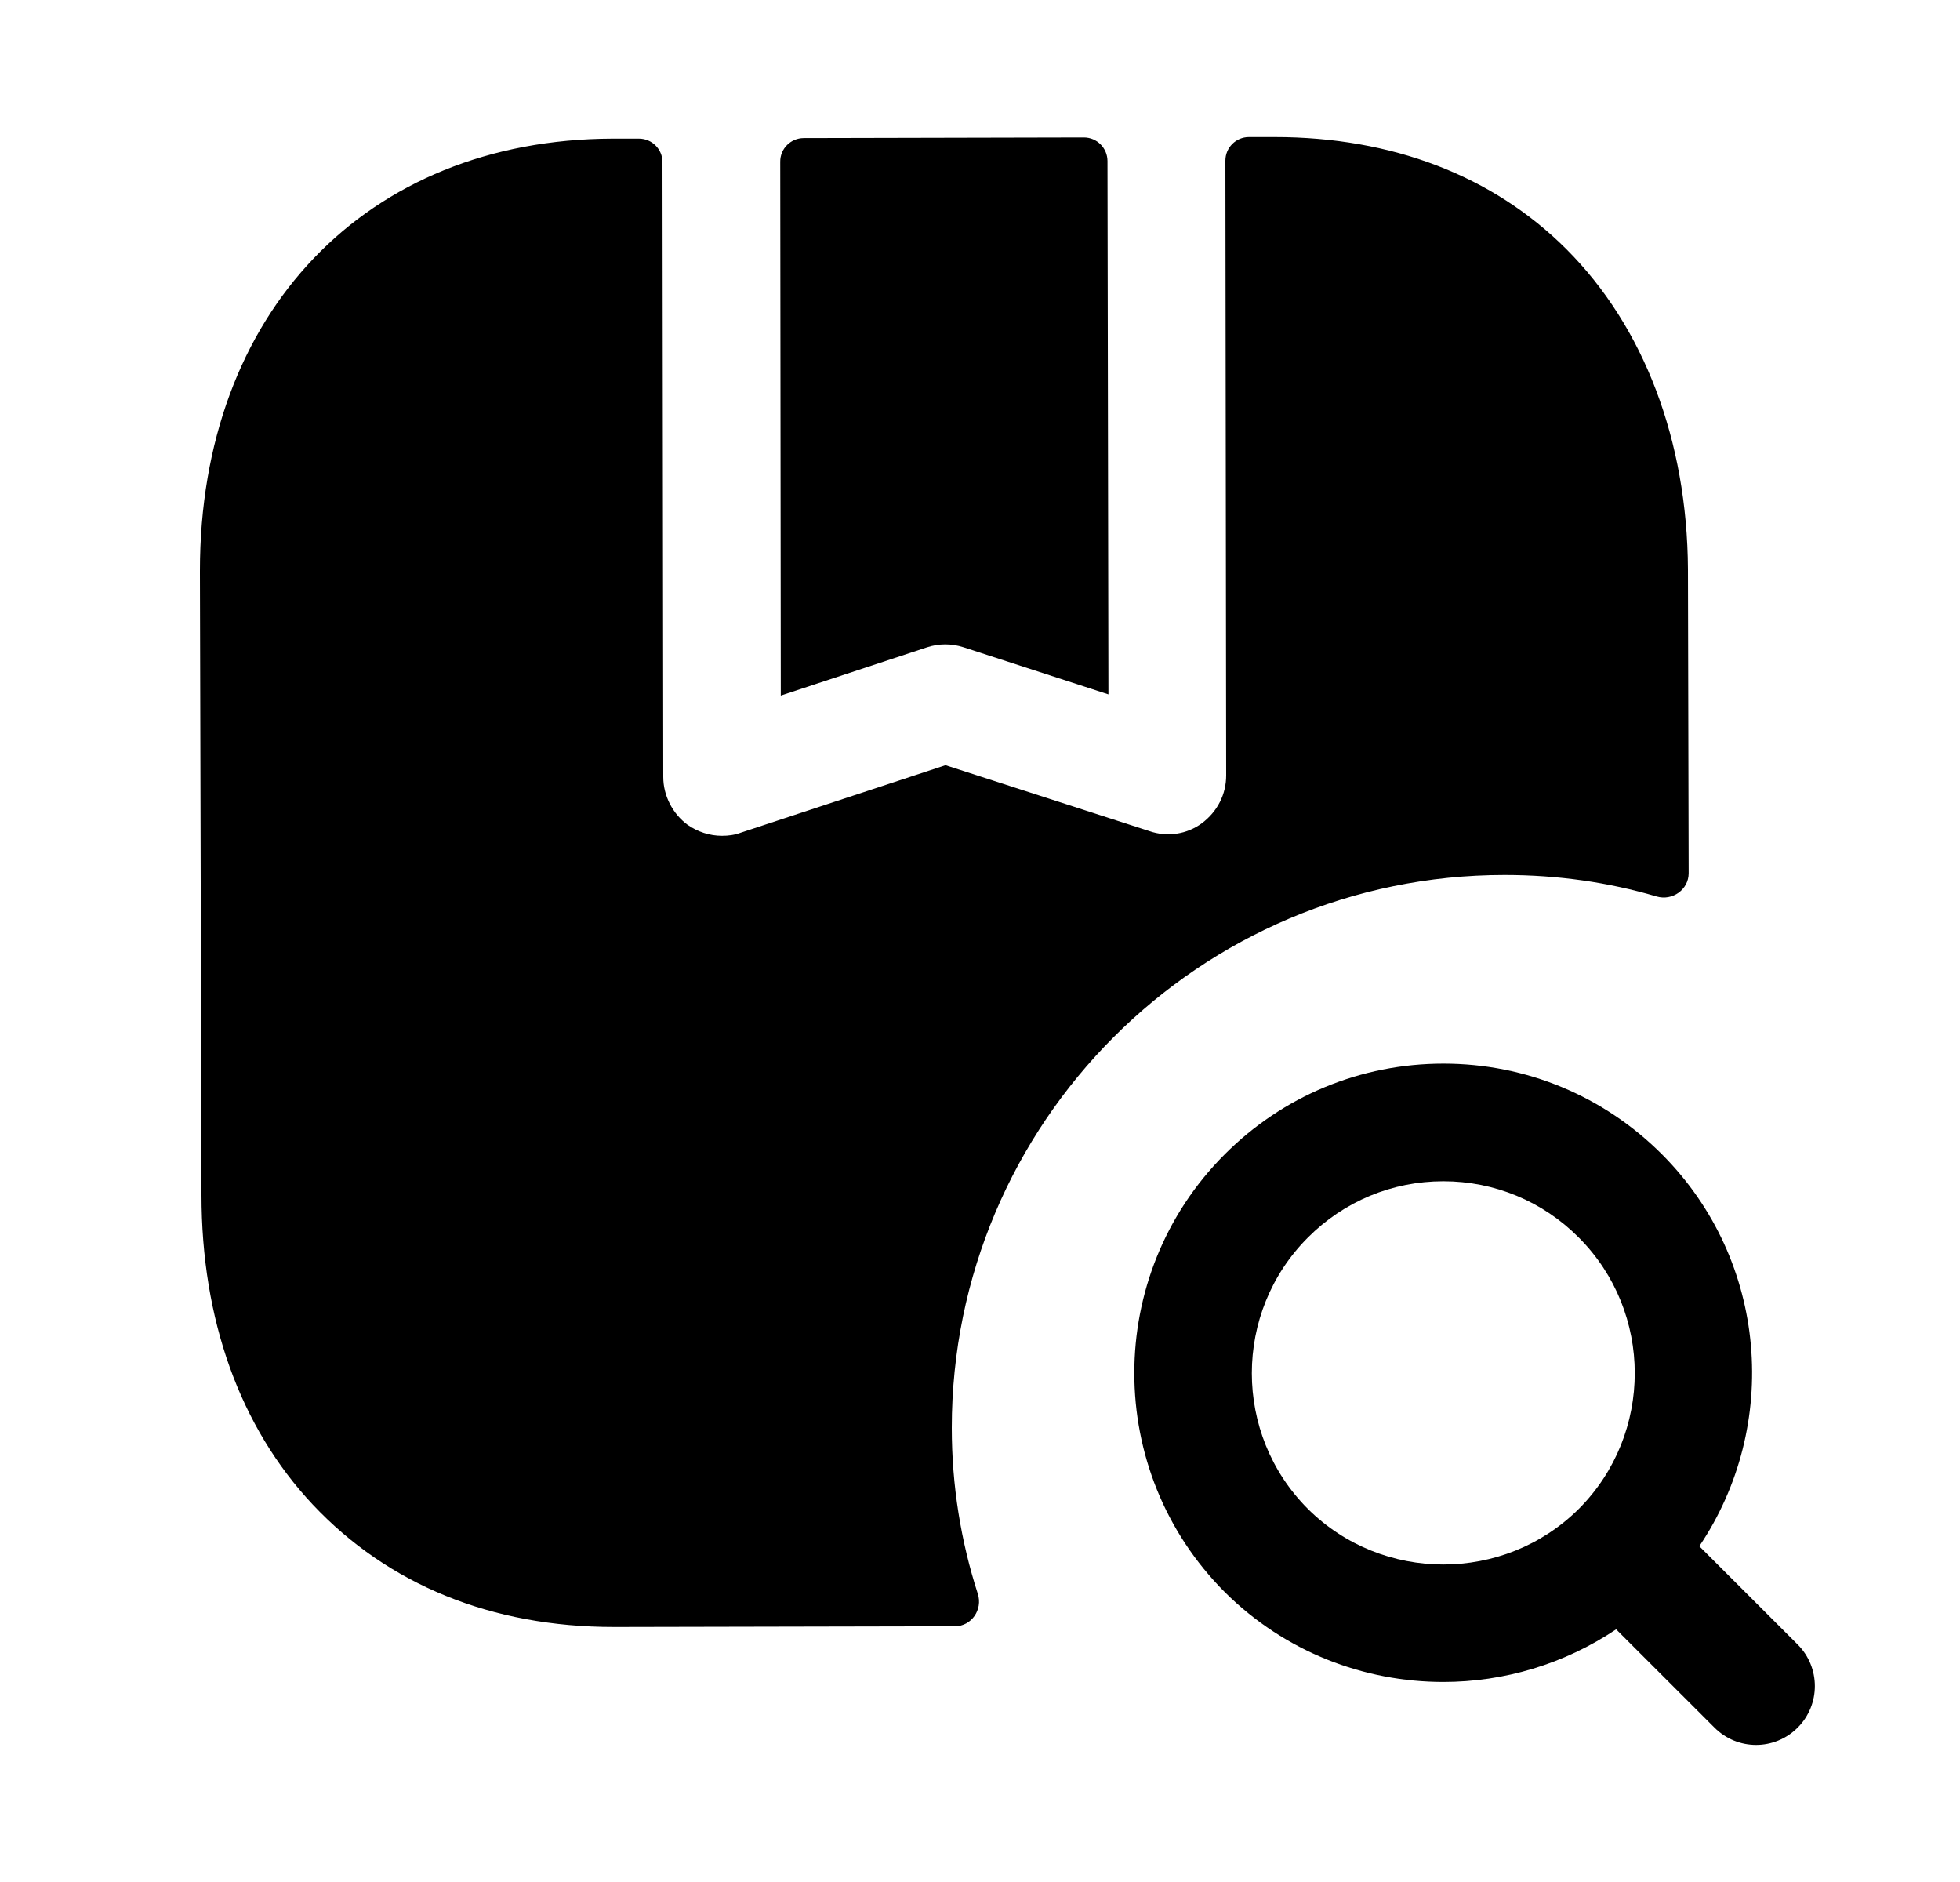 <svg width="25" height="24" viewBox="0 0 25 24" fill="none" xmlns="http://www.w3.org/2000/svg">
<path fill-rule="evenodd" clip-rule="evenodd" d="M11.823 8.255C11.973 8.205 12.136 8.204 12.29 8.254L14.138 8.855L14.126 2.053C14.125 1.887 13.991 1.753 13.825 1.753L10.251 1.761C10.085 1.762 9.951 1.896 9.952 2.062L9.959 8.87L11.823 8.255Z" fill="black"/>
<path fill-rule="evenodd" clip-rule="evenodd" d="M19.19 11.158C19.867 11.158 20.517 11.251 21.13 11.432C21.331 11.491 21.539 11.345 21.539 11.136L21.53 7.258C21.52 5.618 20.97 4.168 19.98 3.178C19.04 2.238 17.75 1.748 16.26 1.748H15.93C15.764 1.748 15.63 1.883 15.63 2.048L15.64 9.888C15.64 10.128 15.53 10.348 15.33 10.498C15.14 10.638 14.89 10.678 14.66 10.598L12.06 9.758L9.45 10.618C9.37 10.648 9.29 10.658 9.21 10.658C9.05 10.658 8.9 10.608 8.77 10.518C8.58 10.378 8.46 10.148 8.46 9.908L8.45 2.068C8.45 1.902 8.316 1.768 8.15 1.768H7.81C4.67 1.778 2.55 3.988 2.55 7.278V7.298L2.57 15.238C2.57 16.828 3.06 18.198 3.99 19.188C4.95 20.208 6.27 20.748 7.83 20.748H7.86L12.181 20.739C12.392 20.738 12.537 20.526 12.472 20.325C12.256 19.654 12.14 18.945 12.14 18.208C12.14 14.318 15.3 11.158 19.19 11.158Z" fill="black"/>
<path fill-rule="evenodd" clip-rule="evenodd" d="M20.14 19.24L20.138 19.241L20.137 19.243C19.183 20.188 17.633 20.187 16.682 19.242C15.729 18.288 15.729 16.736 16.682 15.782C17.144 15.319 17.757 15.064 18.41 15.064C19.063 15.064 19.677 15.319 20.138 15.782C21.089 16.735 21.089 18.286 20.14 19.24ZM22.929 20.971L21.675 19.718C22.709 18.184 22.553 16.079 21.2 14.722C20.455 13.976 19.465 13.564 18.411 13.564C17.358 13.564 16.365 13.975 15.62 14.722C14.084 16.26 14.084 18.763 15.623 20.304C16.391 21.068 17.401 21.449 18.41 21.449C19.181 21.449 19.95 21.223 20.614 20.778L21.869 22.032C22.015 22.178 22.207 22.252 22.399 22.252C22.591 22.252 22.783 22.178 22.929 22.032C23.222 21.739 23.222 21.264 22.929 20.971Z" fill="black"/>
</svg>